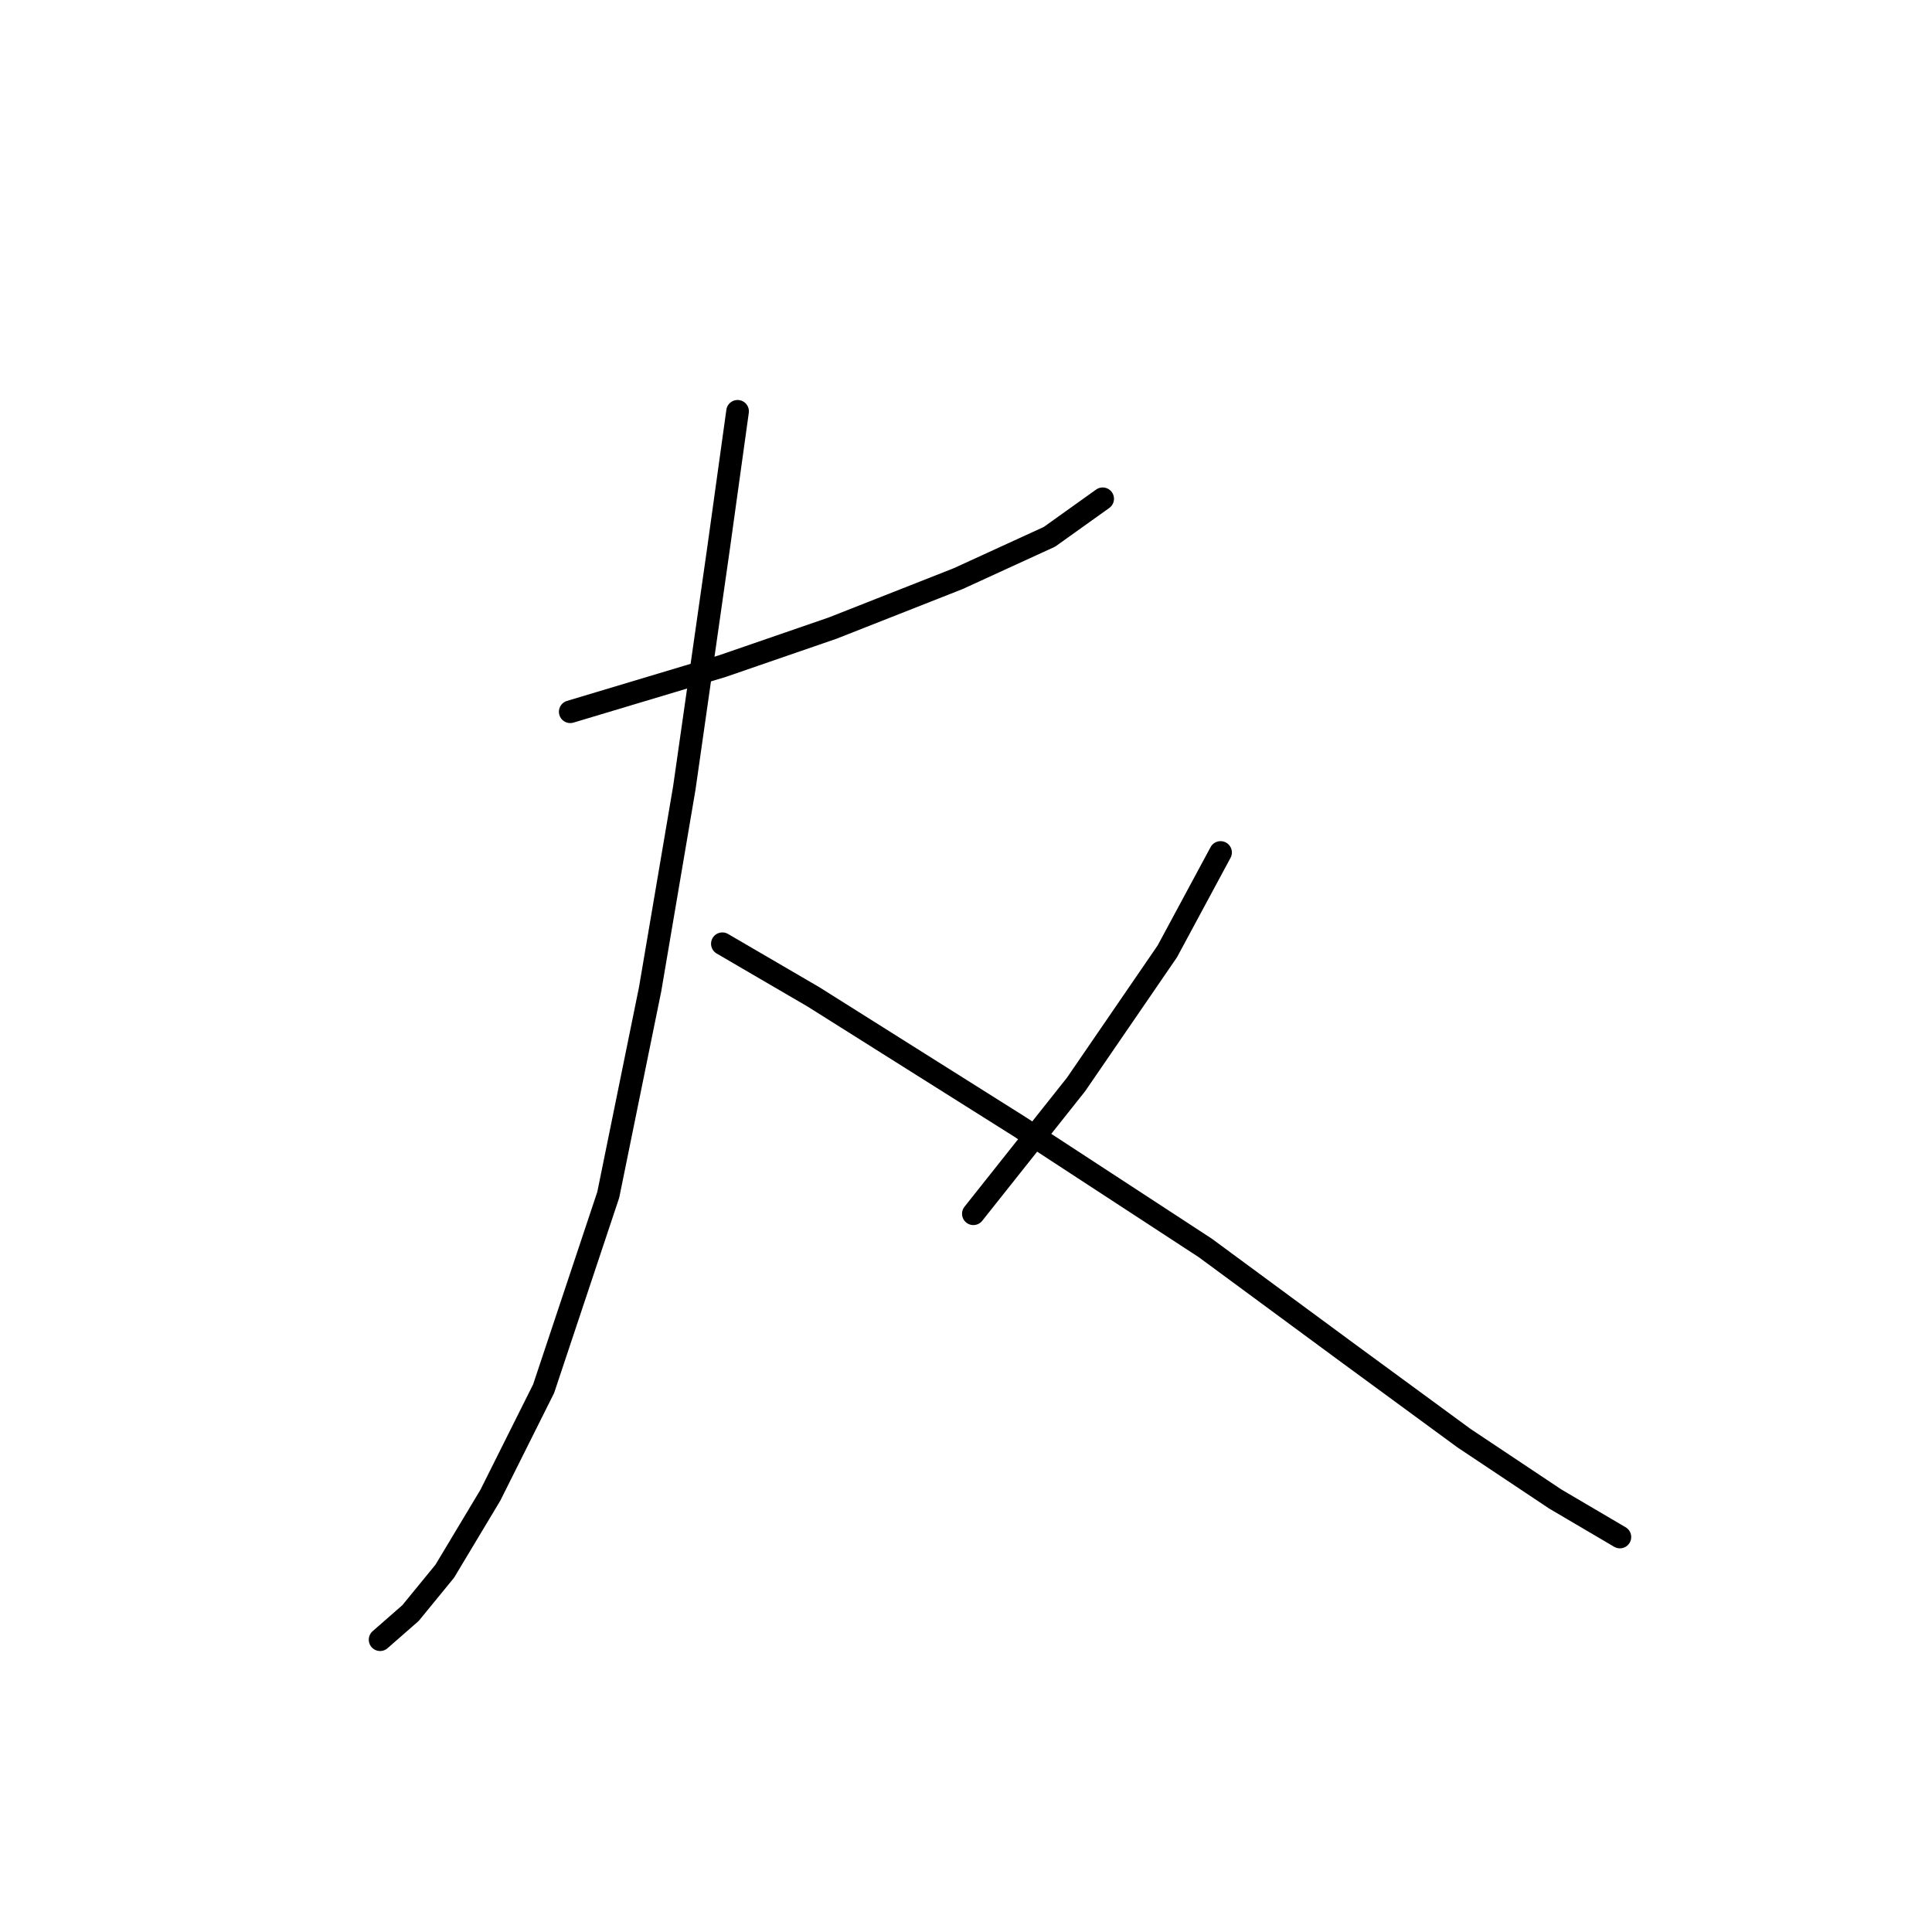 <?xml version="1.0" standalone="no"?>
    <svg width="256" height="256" xmlns="http://www.w3.org/2000/svg" version="1.1">
    <polyline stroke="black" stroke-width="3" stroke-linecap="round" fill="transparent" stroke-linejoin="round" points="75.56 94.311 95.717 88.264 110.331 83.225 126.96 76.674 139.055 71.131 146.11 66.091 146.11 66.091 " />
        <polyline stroke="black" stroke-width="3" stroke-linecap="round" fill="transparent" stroke-linejoin="round" points="97.733 54.501 95.213 72.642 90.678 104.39 86.142 131.098 80.599 158.31 72.033 184.01 64.978 198.12 58.93 208.199 54.395 213.742 50.364 217.269 50.364 217.269 " />
        <polyline stroke="black" stroke-width="3" stroke-linecap="round" fill="transparent" stroke-linejoin="round" points="95.717 125.051 107.811 132.106 135.023 149.239 159.716 165.365 178.865 179.475 193.983 190.561 206.077 198.624 214.644 203.663 214.644 203.663 " />
        <polyline stroke="black" stroke-width="3" stroke-linecap="round" fill="transparent" stroke-linejoin="round" points="161.731 112.957 154.676 126.059 142.582 143.696 128.976 160.83 128.976 160.83 " />
        </svg>